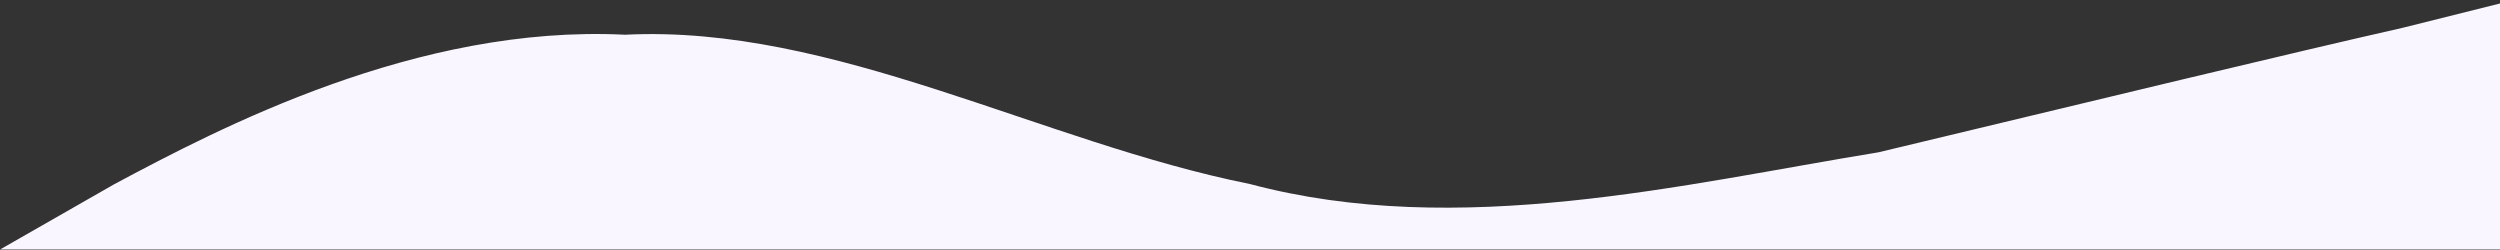 <svg width="360" height="36" viewBox="0 0 360 36" fill="none" xmlns="http://www.w3.org/2000/svg">
<rect x="0" y="0" width="360" height="36" fill="#333333" stroke="none"/>
<path fill-rule="evenodd" clip-rule="evenodd" d="M0 35.931L16.5 26.5C31.5 18.5 60 3.5 90 5.001C120 3.5 150 20.501 180 26.501C210 34.5 242.5 26.501 270.5 21.932C301.5 14.5 330.5 7.5 346 4L360 0.5V35.931H345C330 35.931 300 35.931 270 35.931C240 35.931 210 35.931 180 35.931C150 35.931 120 35.931 90 35.931C60 35.931 30 35.931 15 35.931H0Z" fill="#F9F6FF"/>
</svg>
